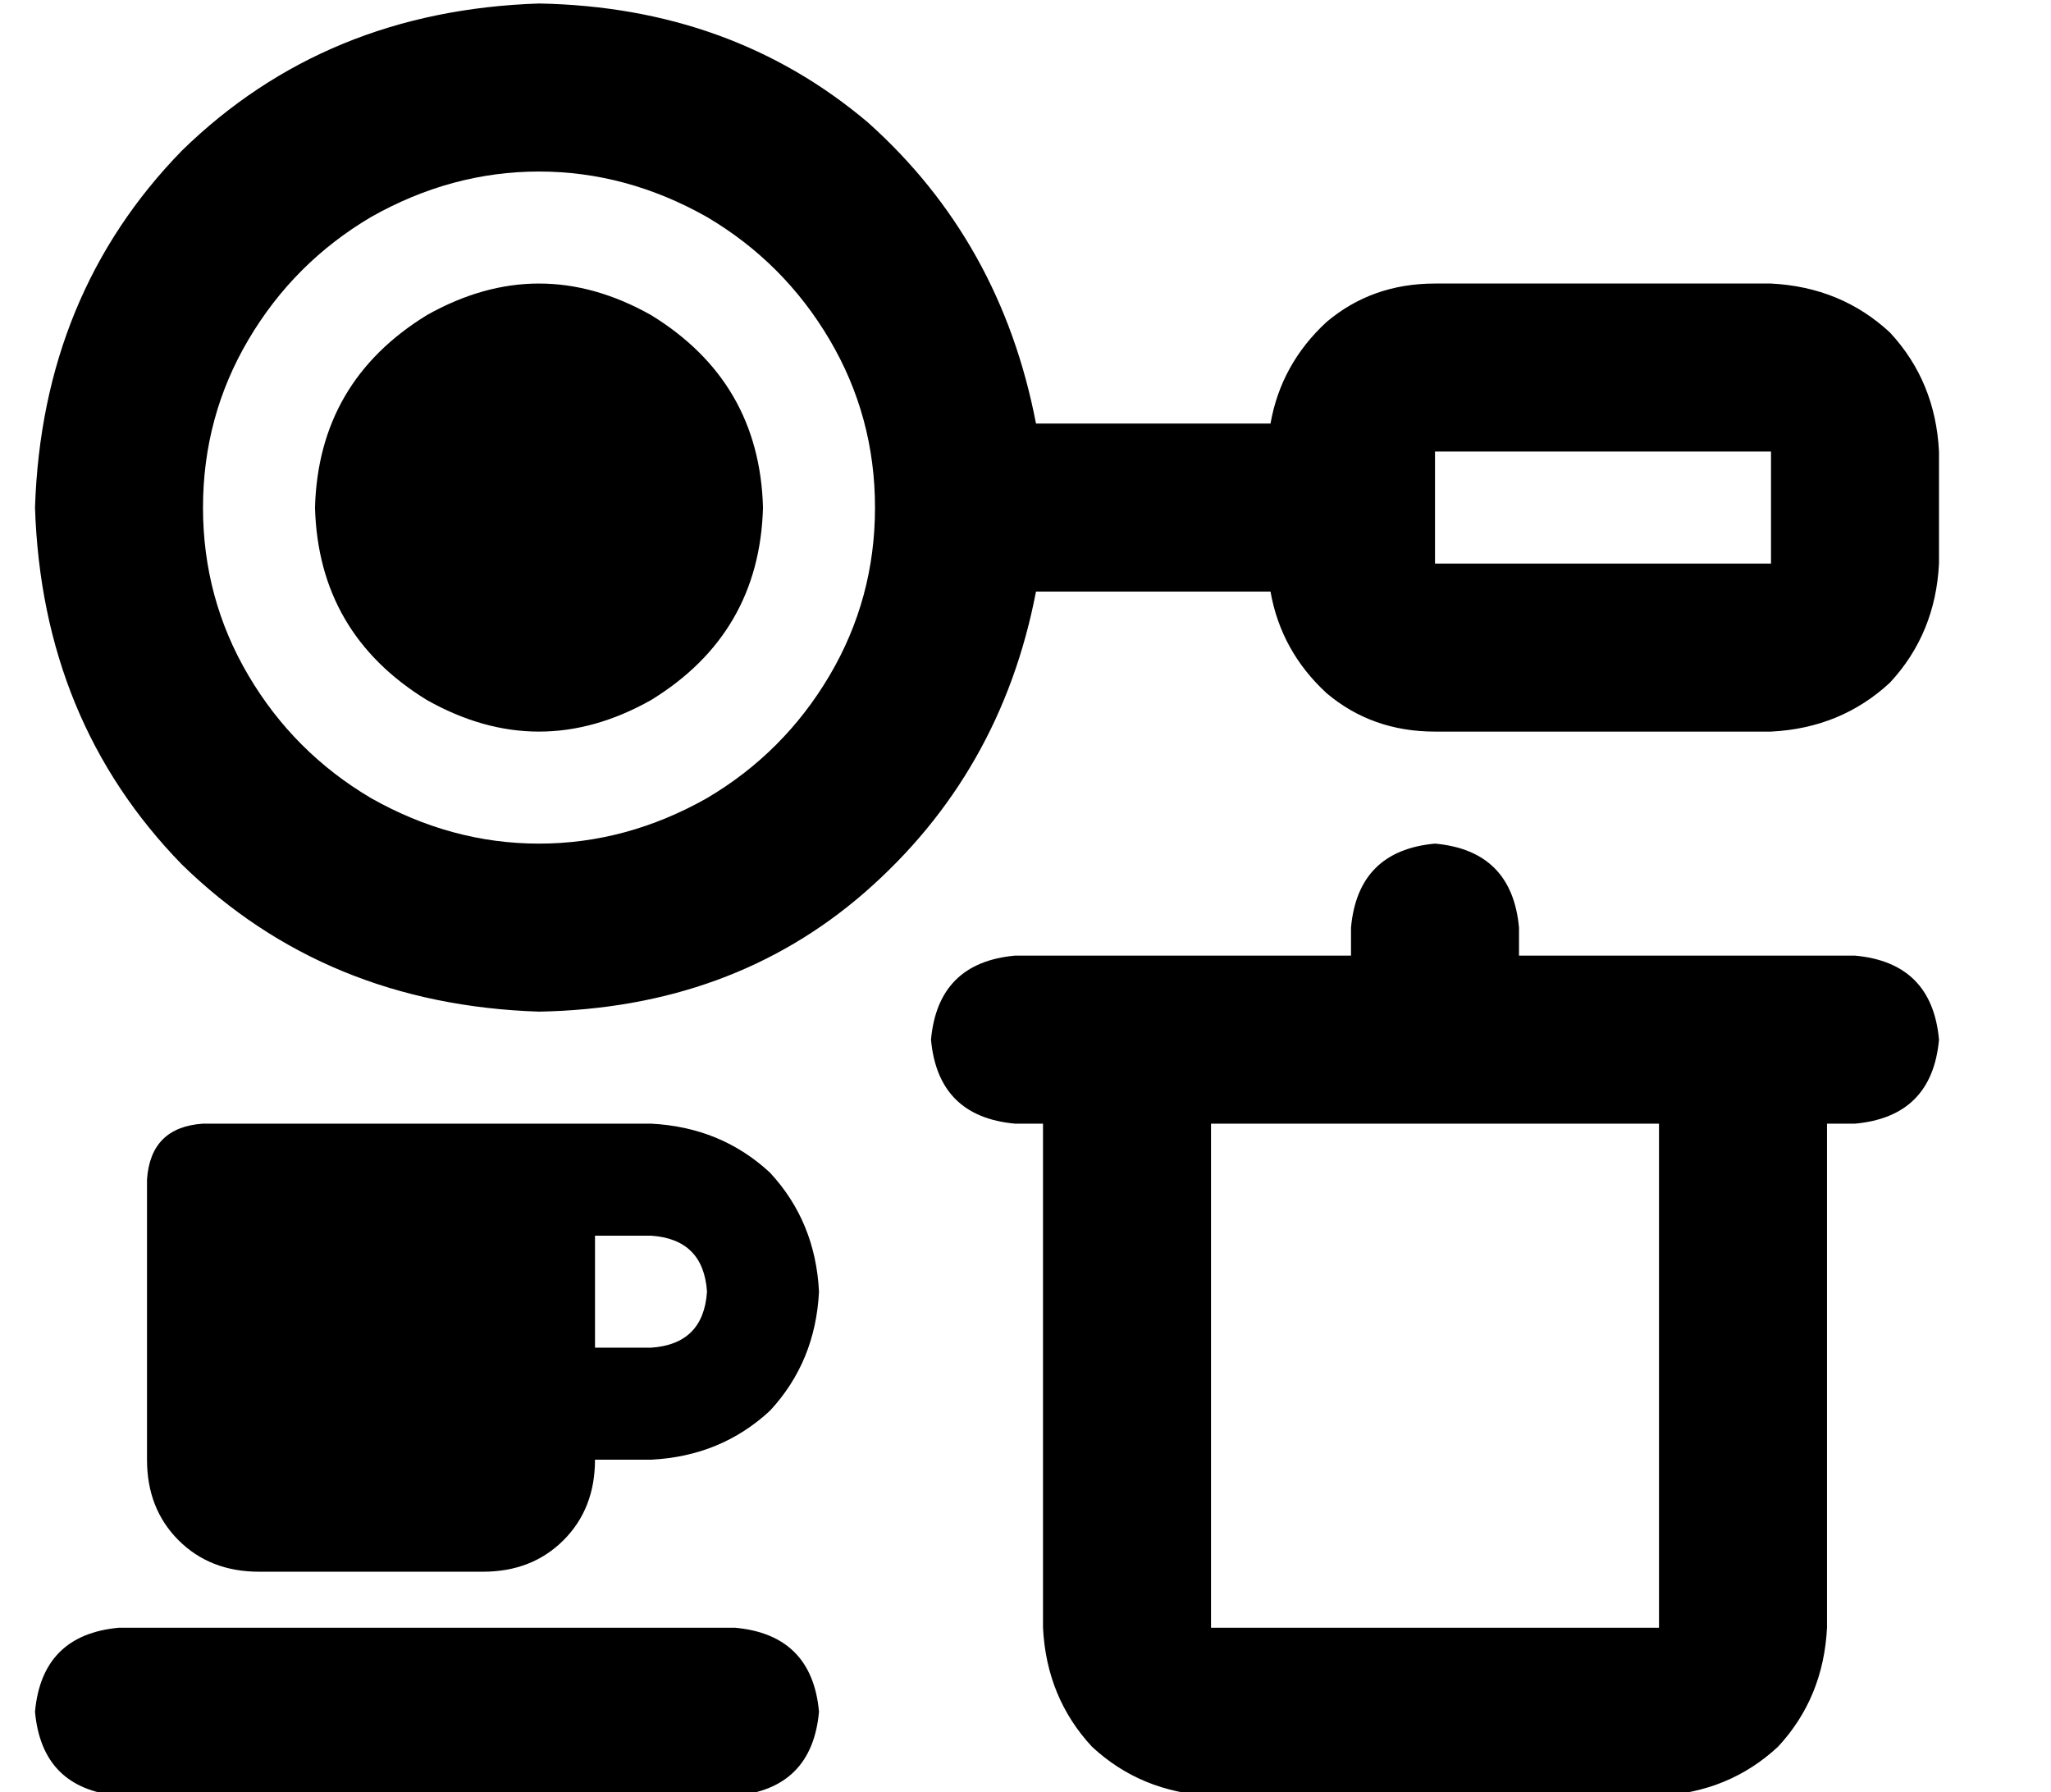 <?xml version="1.0" standalone="no"?>
<!DOCTYPE svg PUBLIC "-//W3C//DTD SVG 1.1//EN" "http://www.w3.org/Graphics/SVG/1.1/DTD/svg11.dtd" >
<svg xmlns="http://www.w3.org/2000/svg" xmlns:xlink="http://www.w3.org/1999/xlink" version="1.1" viewBox="-10 -40 586 512">
   <path fill="currentColor"
d="M240 105q0 -26 -13 -48v0v0q-13 -22 -35 -35q-23 -13 -48 -13t-48 13q-22 13 -35 35t-13 48t13 48t35 35q23 13 48 13t48 -13q22 -13 35 -35t13 -48v0zM286 129q-10 52 -49 86v0v0q-38 33 -93 34q-61 -2 -102 -42q-40 -41 -42 -102q2 -61 42 -102q41 -40 102 -42
q55 1 94 34q38 34 48 86h67v0q3 -17 16 -29q13 -11 31 -11h96v0q20 1 34 14q13 14 14 34v32v0q-1 20 -14 34q-14 13 -34 14h-96v0q-18 0 -31 -11q-13 -12 -16 -29h-67v0zM80 105q1 -36 32 -55q32 -18 64 0q31 19 32 55q-1 36 -32 55q-32 18 -64 0q-31 -19 -32 -55v0z
M376 225q2 -22 24 -24q22 2 24 24v8v0h40h56q22 2 24 24q-2 22 -24 24h-8v0v144v0q-1 20 -14 34q-14 13 -34 14h-128v0q-20 -1 -34 -14q-13 -14 -14 -34v-144v0h-8v0q-22 -2 -24 -24q2 -22 24 -24h56h40v-8v0zM336 281v144v-144v144h128v0v-144v0h-128v0zM32 297
q1 -15 16 -16h80h48q20 1 34 14q13 14 14 34q-1 20 -14 34q-14 13 -34 14h-16v0q0 14 -9 23t-23 9h-64v0q-14 0 -23 -9t-9 -23v-80v0zM160 345h16h-16h16q15 -1 16 -16q-1 -15 -16 -16h-16v0v32v0zM0 449q2 -22 24 -24h176v0q22 2 24 24q-2 22 -24 24h-176v0q-22 -2 -24 -24
v0zM400 89v32v-32v32h96v0v-32v0h-96v0z" />
</svg>
